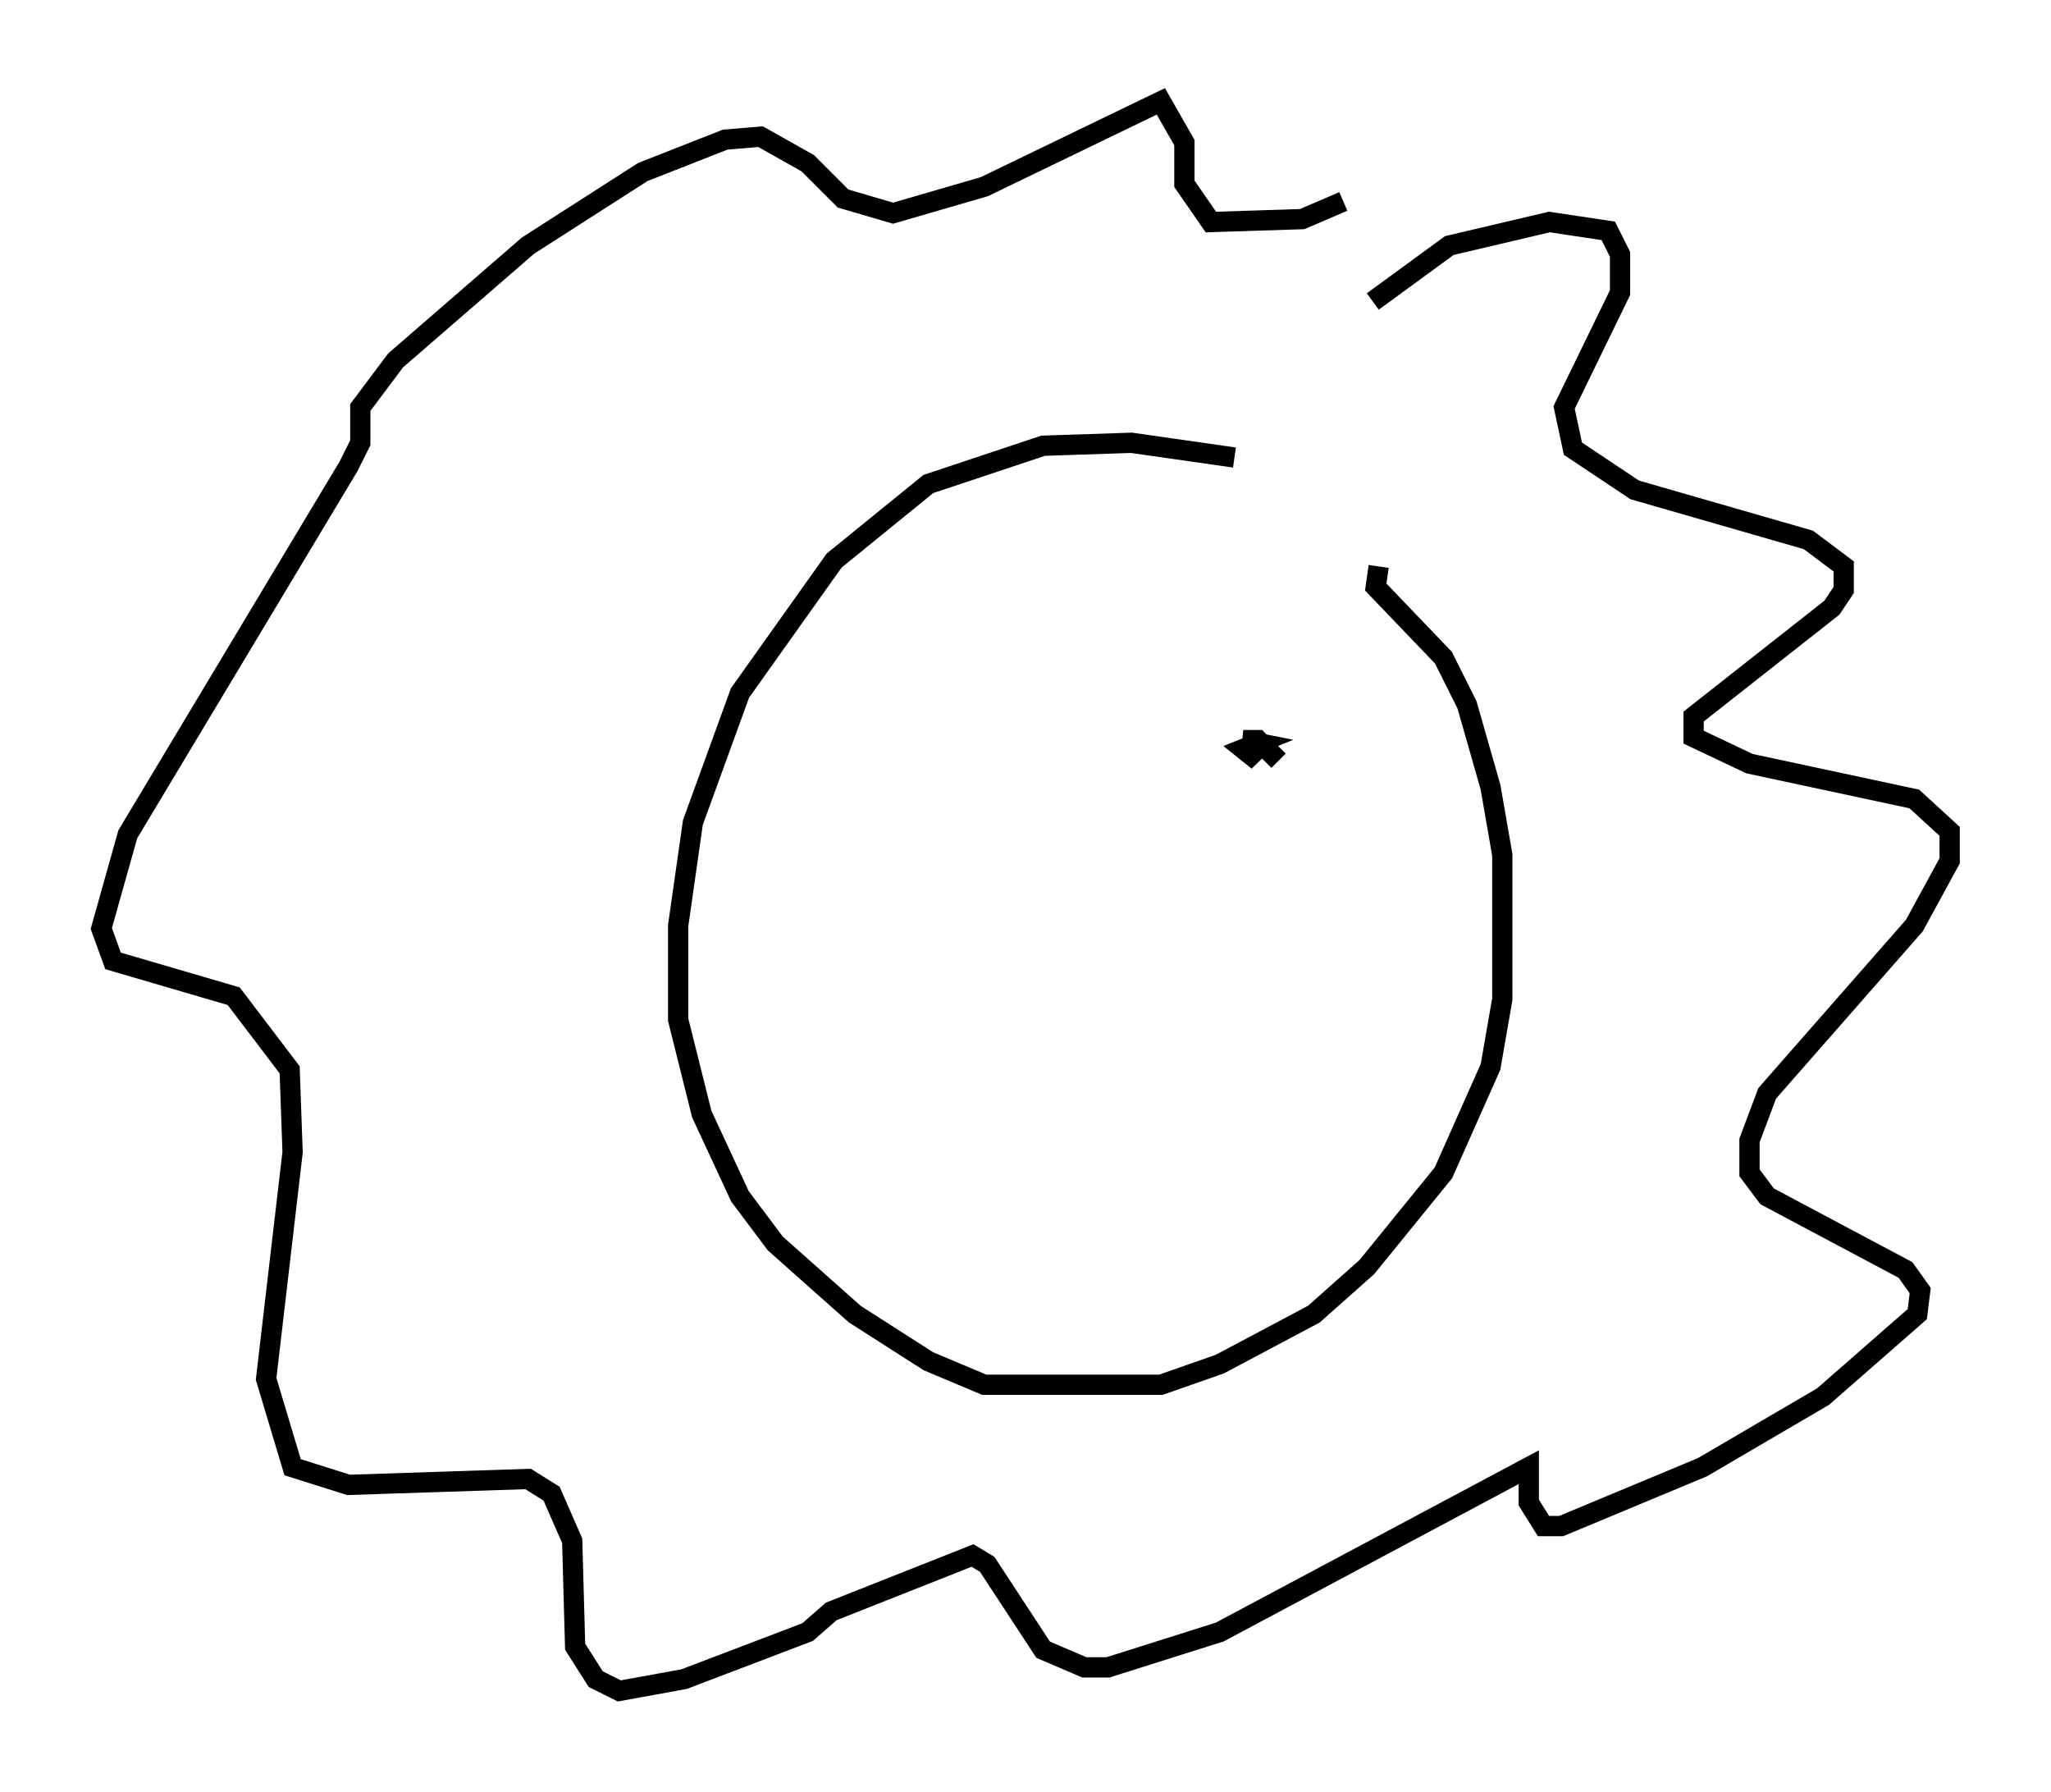 <?xml version="1.0" encoding="utf-8" ?>
<svg baseProfile="full" height="88.436" version="1.1" width="101.218" xmlns="http://www.w3.org/2000/svg" xmlns:ev="http://www.w3.org/2001/xml-events" xmlns:xlink="http://www.w3.org/1999/xlink"><defs /><rect fill="white" height="88.436" width="101.218" x="0" y="0" /><path d="M67.748, 25.916 m-6.827, -3.341 l-5.084, -0.726 -4.358, 0.145 l-5.665, 1.888 -4.648, 3.777 l-4.648, 6.536 -2.324, 6.391 l-0.726, 5.084 0.0, 4.648 l1.162, 4.648 1.888, 4.067 l1.743, 2.324 3.922, 3.486 l3.631, 2.324 2.76, 1.162 l8.715, 0.0 2.905, -1.017 l4.648, -2.469 2.615, -2.324 l3.777, -4.648 2.324, -5.229 l0.581, -3.341 0.0, -7.117 l-0.581, -3.341 -1.162, -4.067 l-1.162, -2.324 -3.341, -3.486 l0.145, -1.017 m-0.291, -13.073 l3.777, -2.76 4.939, -1.162 l2.905, 0.436 0.581, 1.162 l0.0, 1.888 -2.76, 5.665 l0.436, 2.034 3.05, 2.034 l8.57, 2.469 1.743, 1.307 l0.0, 1.162 -0.581, 0.872 l-6.827, 5.374 0.0, 1.017 l2.76, 1.307 8.134, 1.743 l1.743, 1.598 0.0, 1.453 l-1.743, 3.196 -7.263, 8.279 l-0.872, 2.324 0.0, 1.598 l0.872, 1.162 6.827, 3.631 l0.726, 1.017 -0.145, 1.162 l-4.648, 4.067 -5.955, 3.486 l-6.972, 2.905 -0.872, 0.0 l-0.726, -1.162 0.0, -1.743 l-15.251, 8.134 -5.52, 1.743 l-1.162, 0.0 -2.034, -0.872 l-2.76, -4.212 -0.726, -0.436 l-6.972, 2.76 -1.162, 1.017 l-6.101, 2.324 -3.196, 0.581 l-1.162, -0.581 -1.017, -1.598 l-0.145, -5.229 -1.017, -2.324 l-1.162, -0.726 -8.86, 0.291 l-2.76, -0.872 -1.307, -4.358 l1.307, -11.184 -0.145, -4.067 l-2.76, -3.631 -5.955, -1.743 l-0.581, -1.598 1.307, -4.648 l10.894, -18.156 0.581, -1.162 l0.0, -1.743 1.743, -2.324 l6.536, -5.665 5.665, -3.631 l4.067, -1.598 1.743, -0.145 l2.324, 1.307 1.743, 1.743 l2.469, 0.726 4.503, -1.307 l8.715, -4.212 1.162, 2.034 l0.0, 2.034 1.307, 1.888 l4.503, -0.145 2.034, -0.872 m-3.196, 27.598 l-1.017, -1.017 -0.726, 0.0 l0.726, 0.145 -0.726, 0.291 l0.726, 0.581 -0.436, -0.581 " fill="none" stroke="black" stroke-width="1" /></svg>